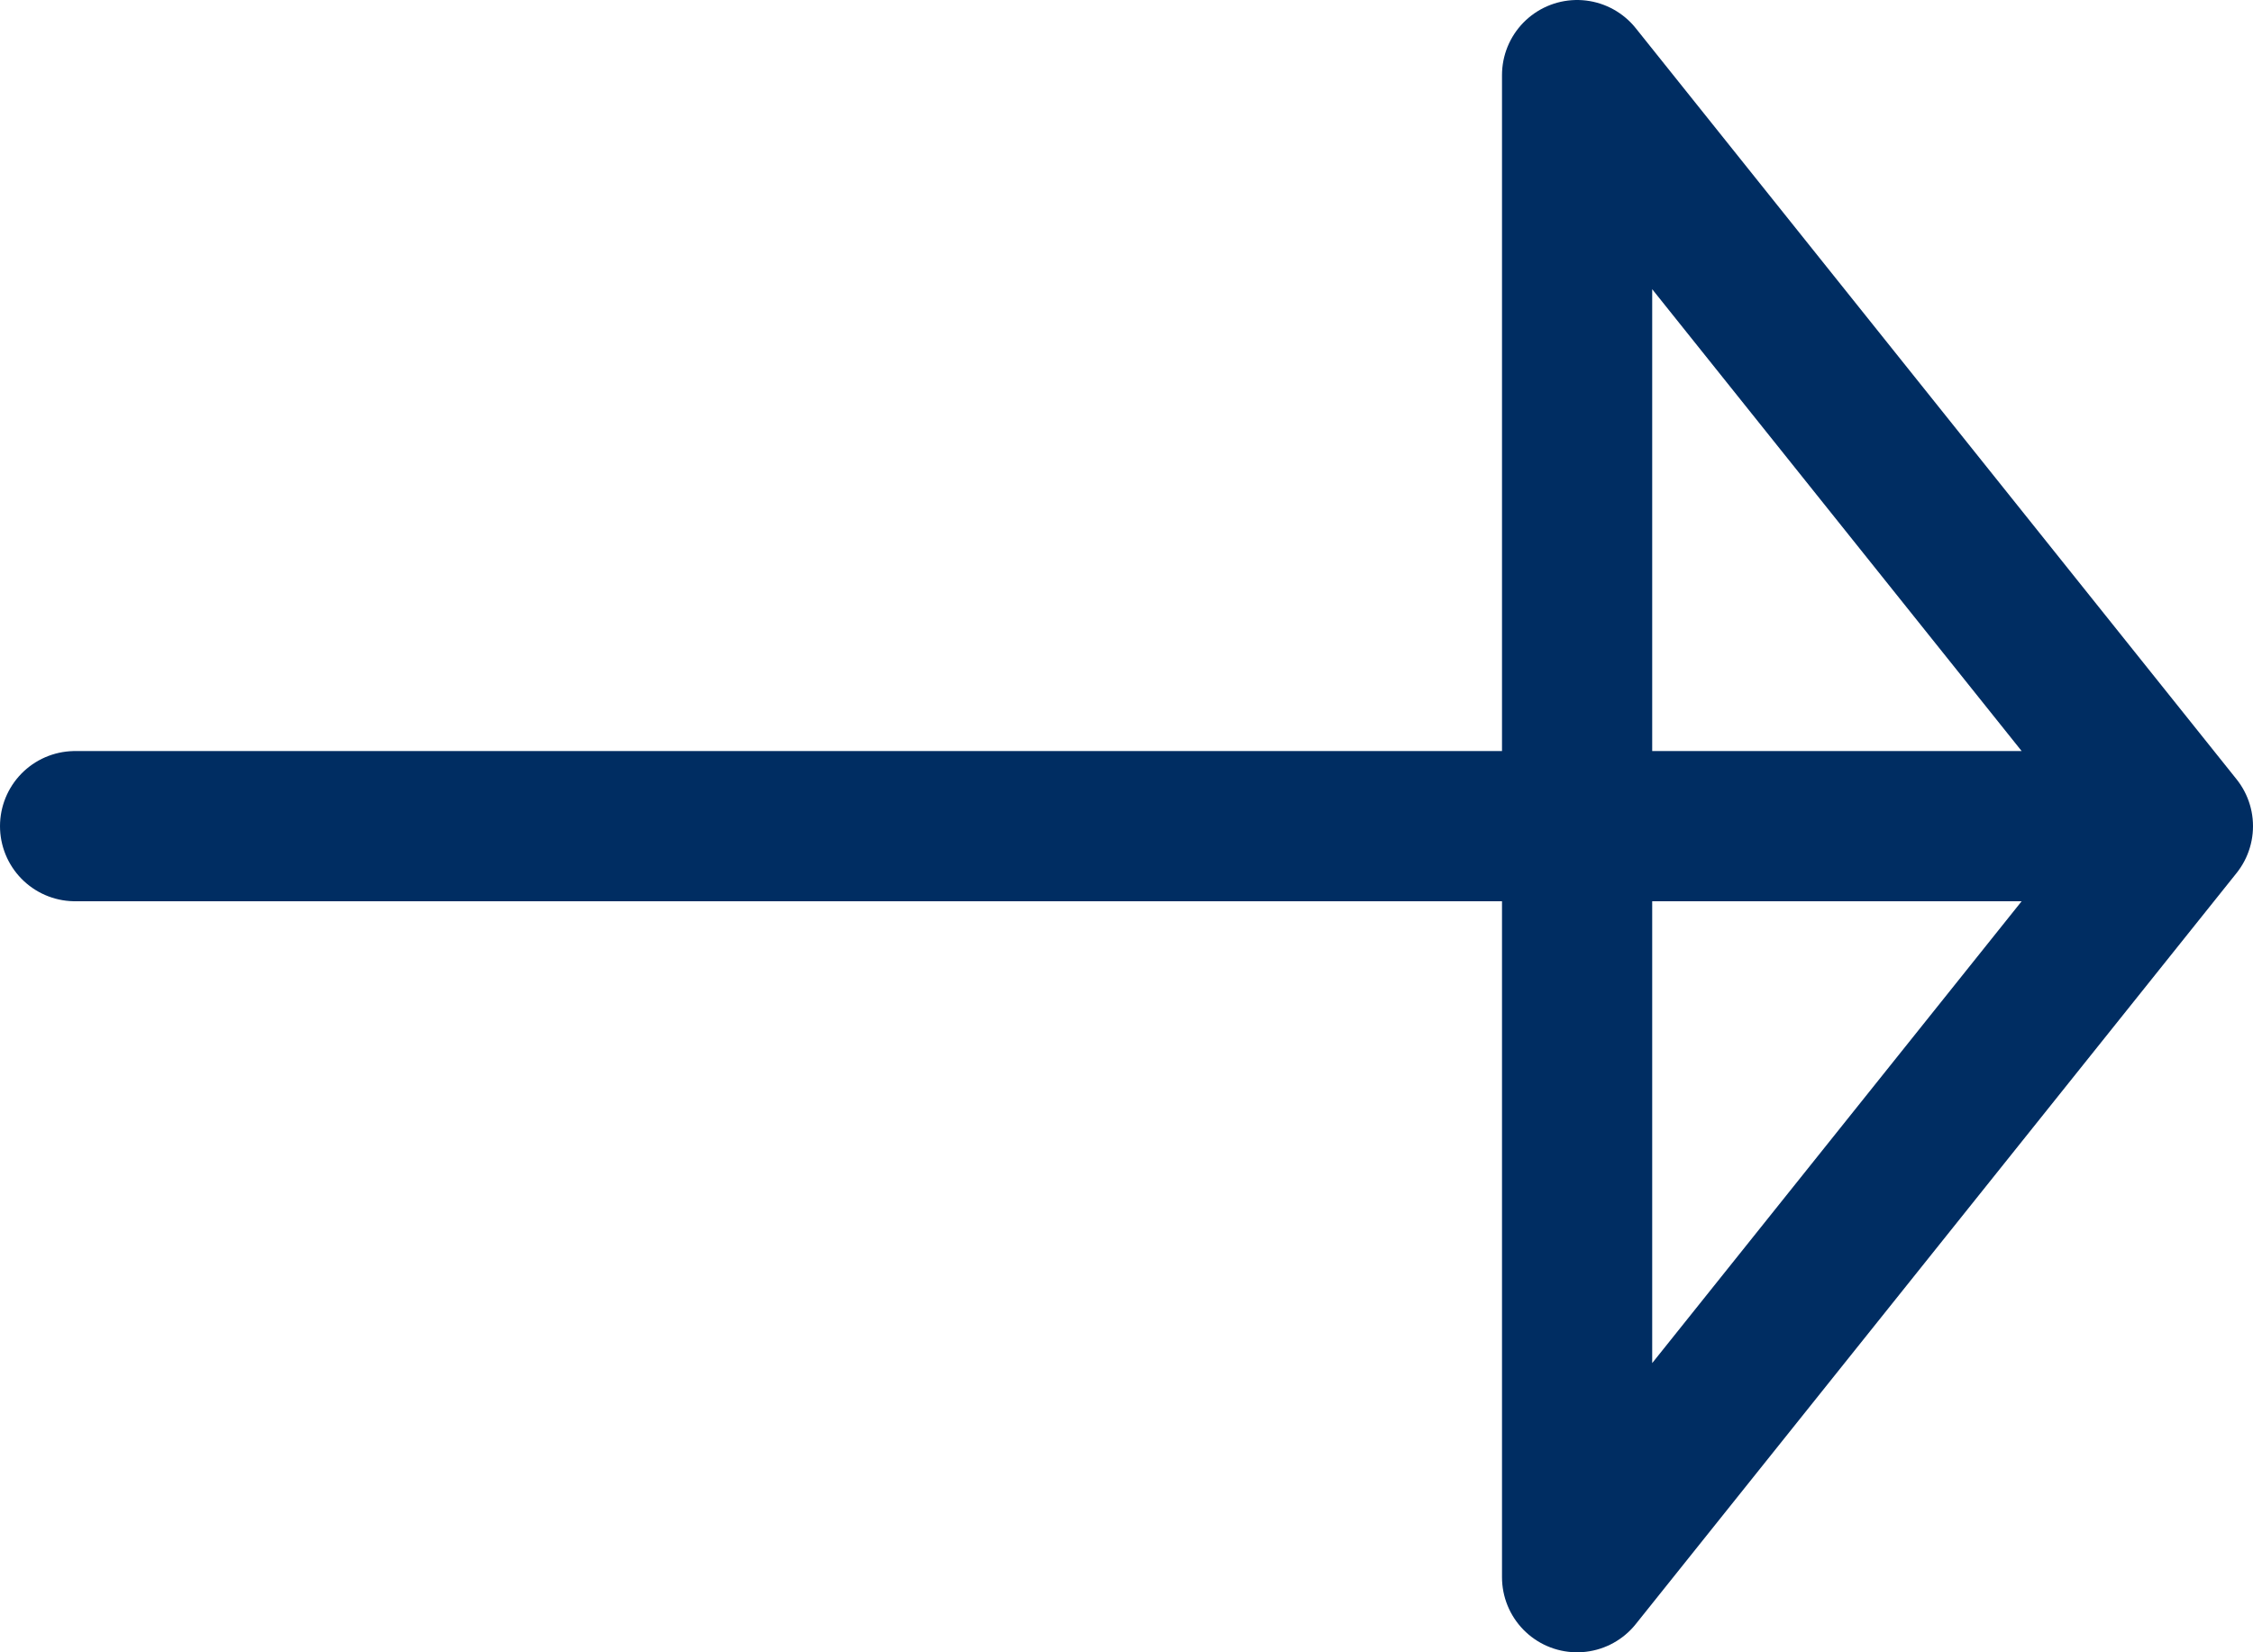 <svg width="30" height="22" viewBox="0 0 30 22" fill="none" xmlns="http://www.w3.org/2000/svg">
<path d="M29 11H1M21 1L29 11L21 21V1Z" stroke="#002d62" stroke-width="2" stroke-linecap="round" stroke-linejoin="round"/>
</svg>
